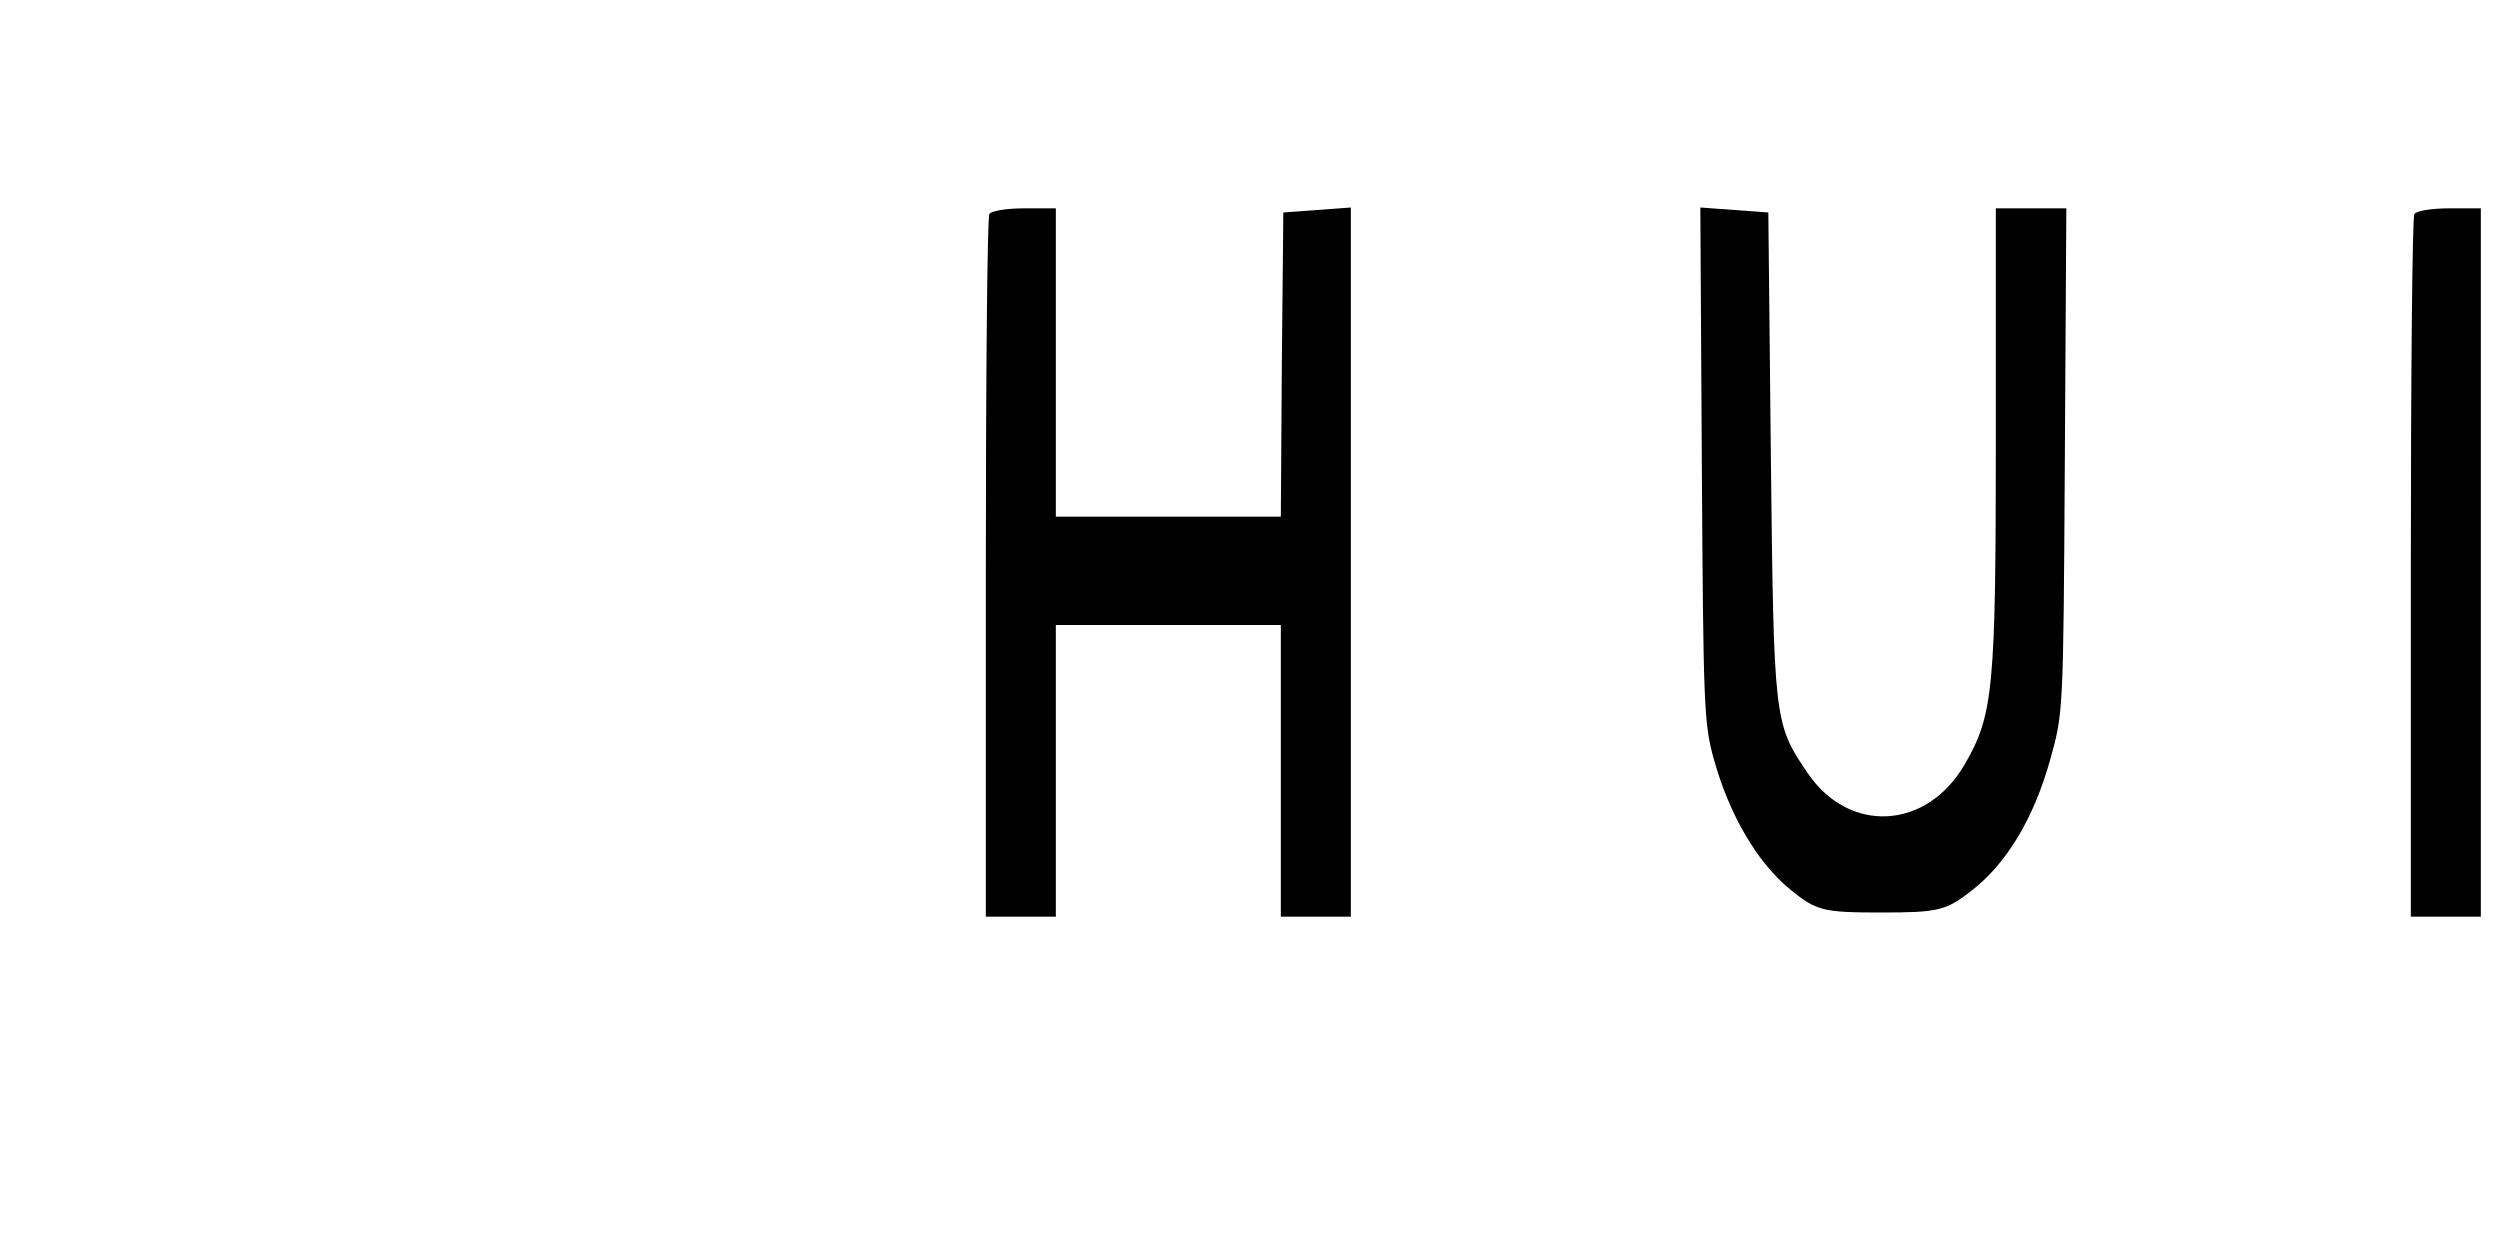 <svg version="1.0" xmlns="http://www.w3.org/2000/svg"
 width="100" height="50" viewBox="0 0 700 600"
 preserveAspectRatio="xMidYMid meet">

<g transform="translate(0,1300) scale(0.24,-0.4)"
fill="#000000" stroke="none">
<path d="M937 2993 c-4 -3 -7 -195 -7 -425 l0 -418 70 0 70 0 0 175 0 175 225
0 225 0 0 -175 0 -175 70 0 70 0 0 425 0 426 -67 -3 -68 -3 -3 -182 -2 -183
-225 0 -225 0 0 185 0 185 -63 0 c-35 0 -67 -3 -70 -7z"/>
<path d="M2362 2693 c3 -290 4 -311 24 -354 31 -67 87 -124 152 -156 53 -26
66 -28 182 -28 114 0 130 2 181 26 71 33 125 87 158 158 26 56 26 56 29 359
l3 302 -70 0 -71 0 0 -274 c0 -303 -5 -334 -62 -393 -76 -79 -231 -84 -314
-11 -68 60 -68 62 -74 383 l-5 290 -68 3 -68 3 3 -308z"/>
<path d="M3787 2993 c-4 -3 -7 -195 -7 -425 l0 -418 70 0 70 0 0 425 0 425
-63 0 c-35 0 -67 -3 -70 -7z"/>
</g>
</svg>
